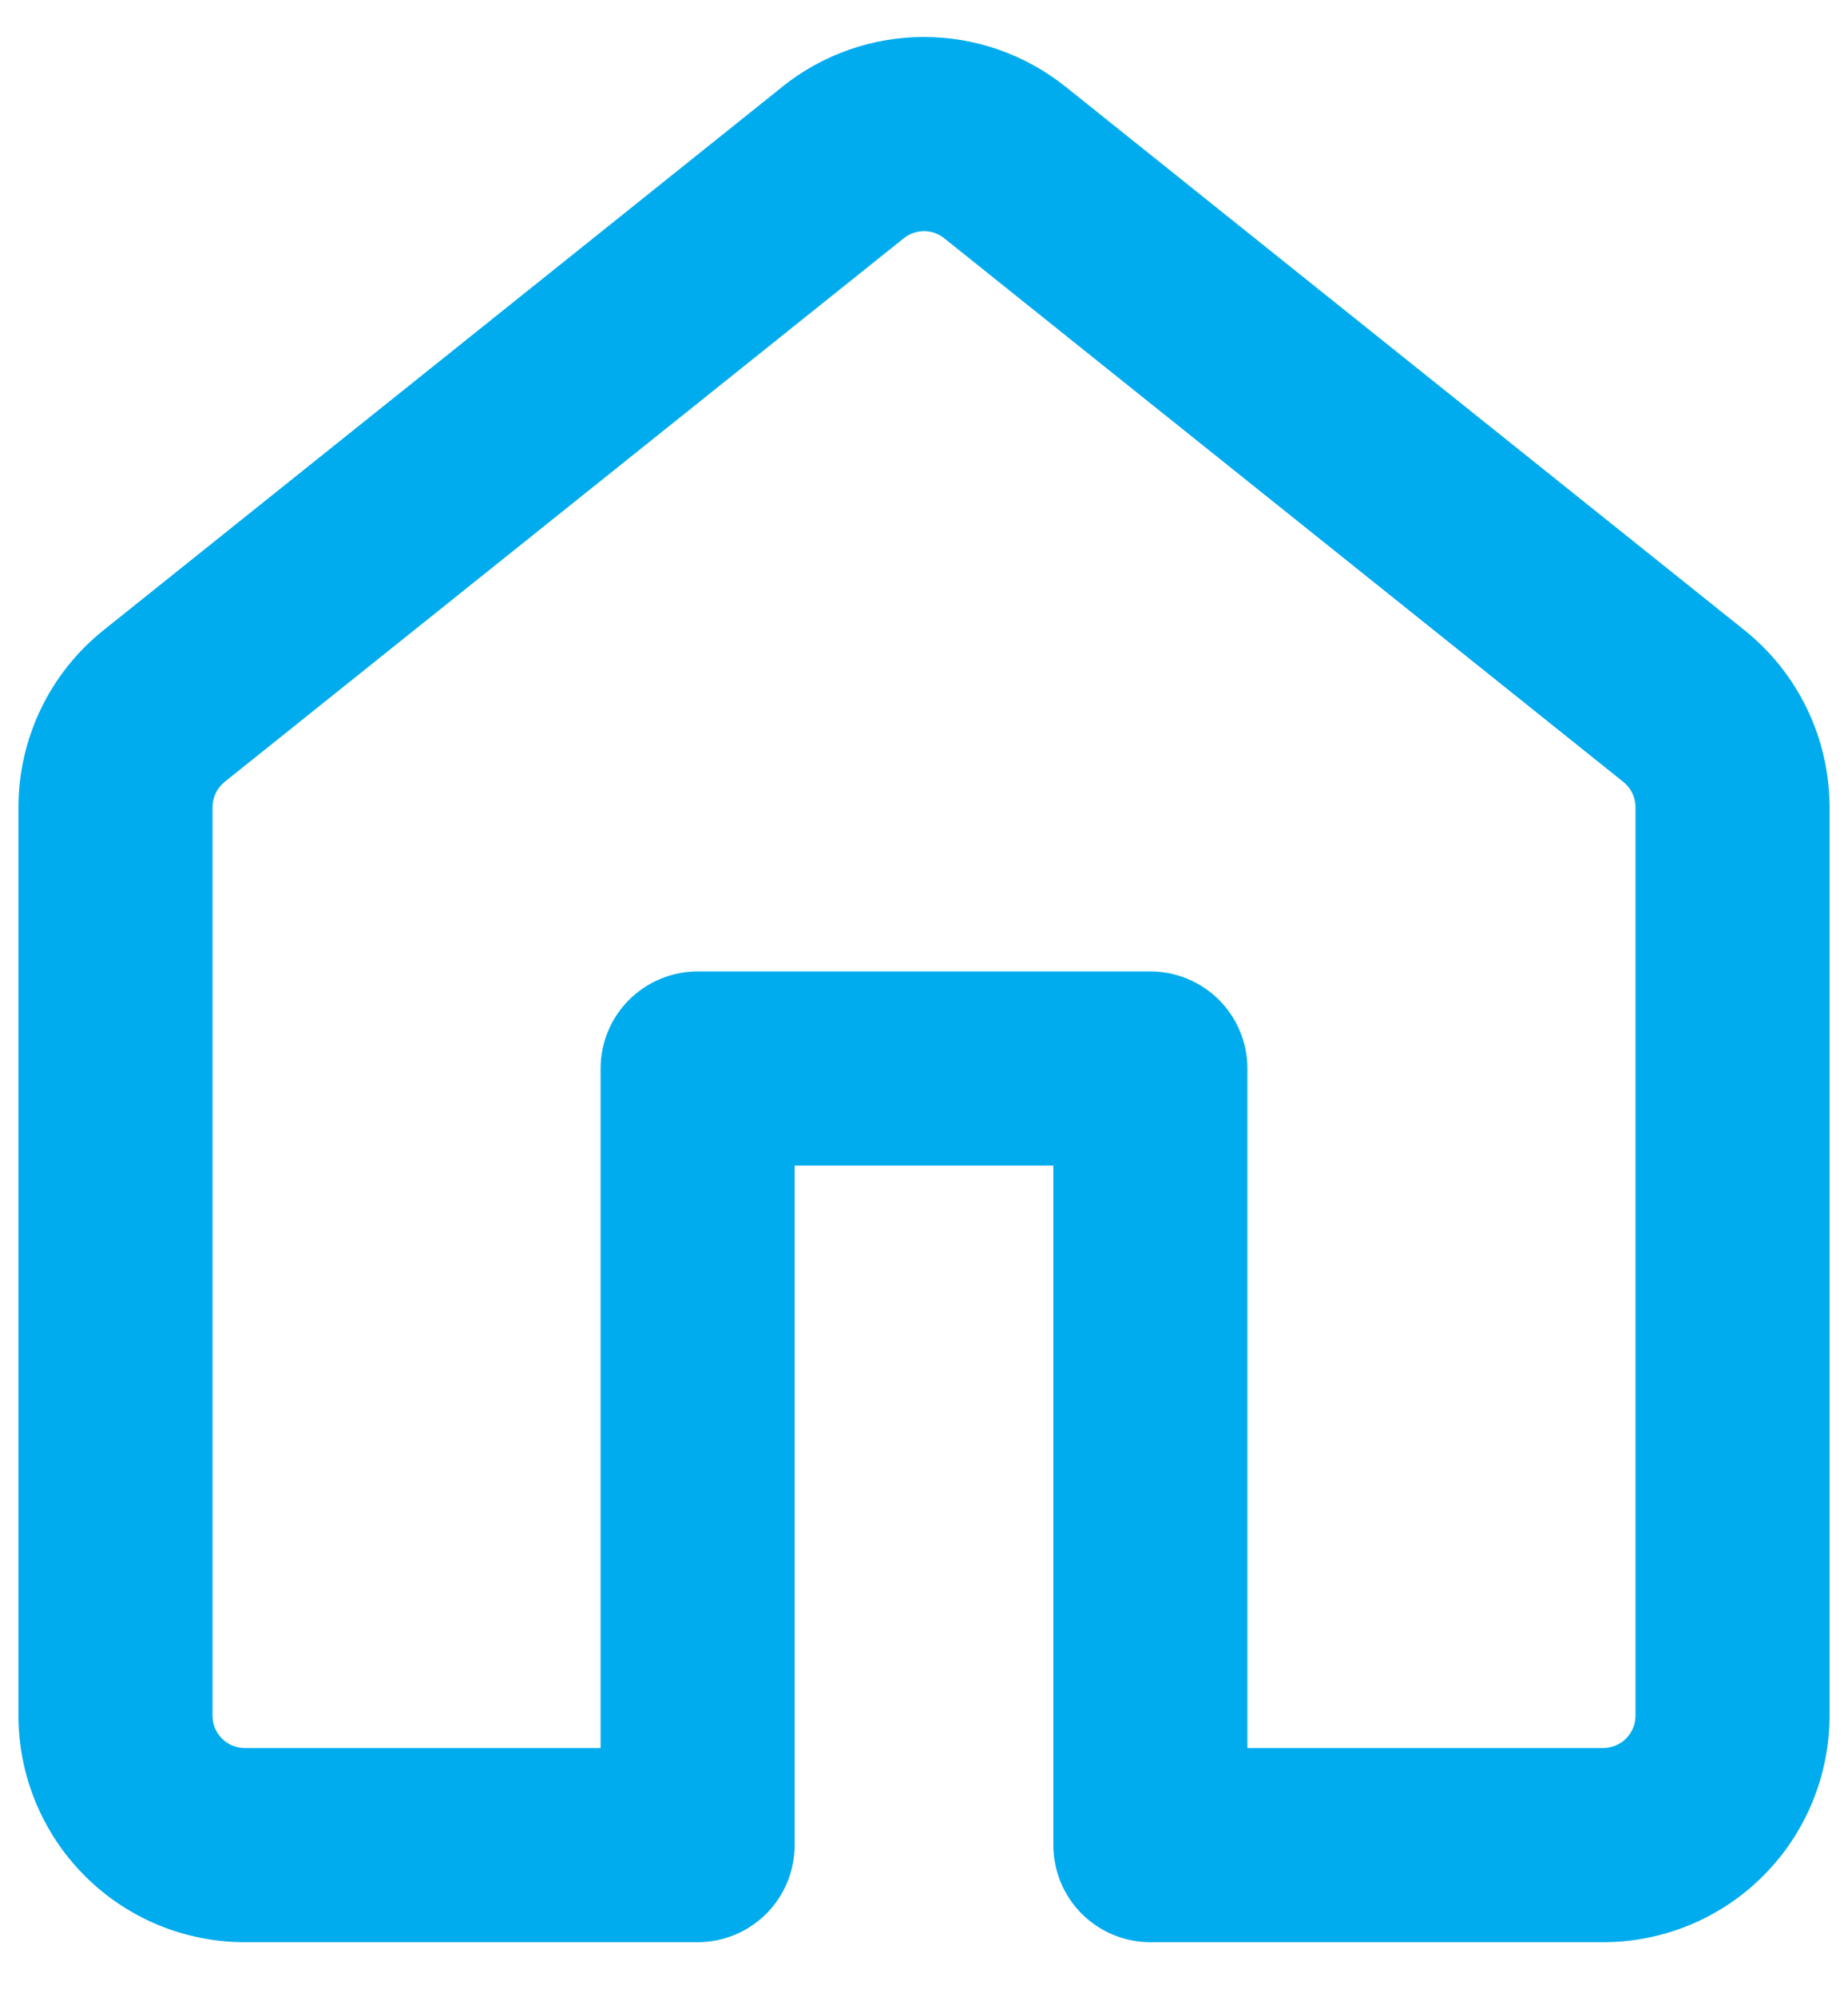 <svg width="25" height="27" viewBox="0 0 25 27" fill="none" xmlns="http://www.w3.org/2000/svg">
<path fill-rule="evenodd" clip-rule="evenodd" d="M12.773 3.221C12.695 3.159 12.599 3.125 12.5 3.125C12.401 3.125 12.305 3.159 12.227 3.221L3.039 10.571C2.988 10.612 2.947 10.664 2.918 10.723C2.89 10.783 2.875 10.848 2.875 10.914V23.197C2.875 23.439 3.071 23.634 3.312 23.634H8.125V14.447C8.125 14.099 8.263 13.765 8.509 13.519C8.756 13.273 9.089 13.134 9.438 13.134H15.562C15.911 13.134 16.244 13.273 16.491 13.519C16.737 13.765 16.875 14.099 16.875 14.447V23.634H21.688C21.803 23.634 21.915 23.588 21.997 23.506C22.079 23.424 22.125 23.313 22.125 23.197V10.912C22.125 10.846 22.11 10.782 22.082 10.723C22.053 10.664 22.012 10.612 21.96 10.571L12.773 3.221ZM10.585 1.171C11.129 0.737 11.803 0.5 12.499 0.5C13.195 0.5 13.87 0.737 14.413 1.171L23.6 8.521C24.326 9.102 24.75 9.983 24.75 10.914V23.197C24.75 24.009 24.427 24.788 23.853 25.362C23.279 25.937 22.5 26.259 21.688 26.259H15.562C15.214 26.259 14.881 26.121 14.634 25.875C14.388 25.629 14.25 25.295 14.25 24.947V15.759H10.75V24.947C10.75 25.295 10.612 25.629 10.366 25.875C10.119 26.121 9.786 26.259 9.438 26.259H3.312C2.5 26.259 1.721 25.937 1.147 25.362C0.573 24.788 0.25 24.009 0.25 23.197V10.912C0.25 9.983 0.673 9.102 1.4 8.521L10.587 1.171H10.585Z" fill="#00ACEE"/>
</svg>
